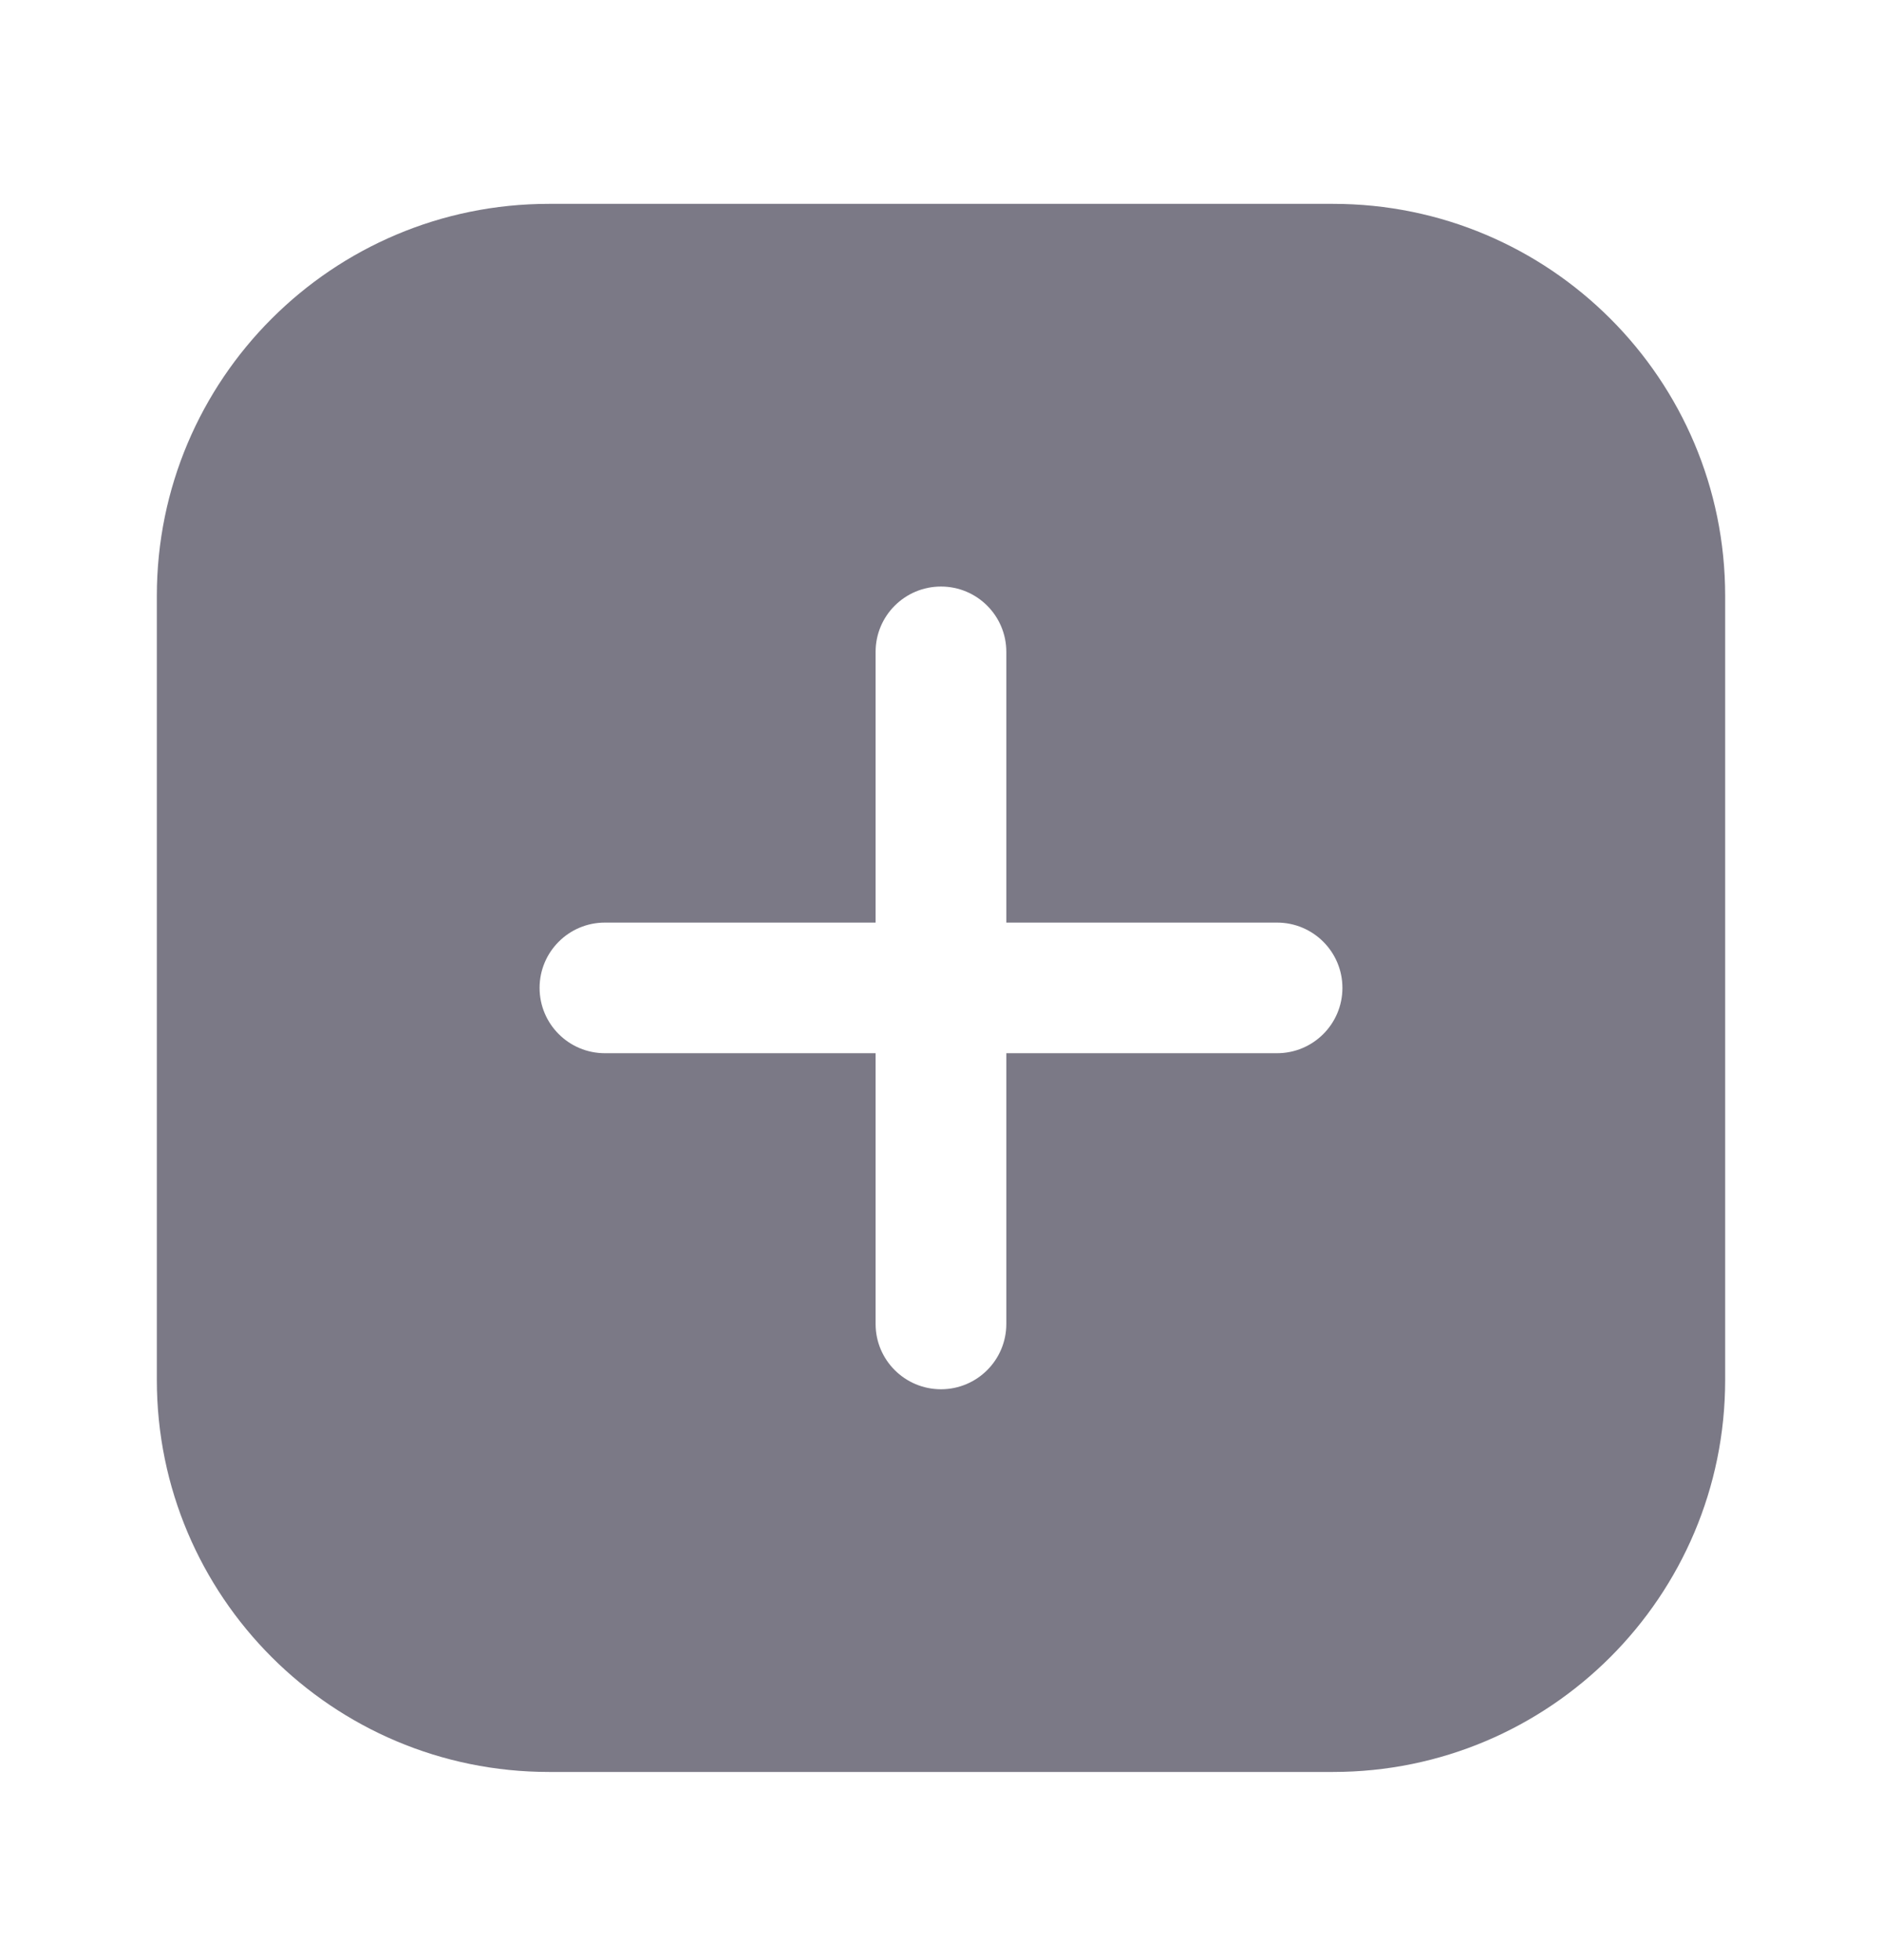 <svg width="24" height="25" viewBox="0 0 24 25" fill="none" xmlns="http://www.w3.org/2000/svg">
<path fill-rule="evenodd" clip-rule="evenodd" d="M7 2.6C4.239 2.6 2 4.838 2 7.6V17.6C2 20.361 4.239 22.6 7 22.6H17C19.761 22.6 22 20.361 22 17.6V7.6C22 4.838 19.761 2.6 17 2.6H7ZM12.833 8.314C12.833 7.854 12.46 7.481 12 7.481C11.539 7.481 11.166 7.854 11.166 8.314V11.767H7.714C7.254 11.767 6.881 12.14 6.881 12.6C6.881 13.06 7.254 13.433 7.714 13.433H11.166V16.886C11.166 17.346 11.539 17.719 12 17.719C12.46 17.719 12.833 17.346 12.833 16.886V13.433H16.285C16.746 13.433 17.119 13.06 17.119 12.6C17.119 12.14 16.746 11.767 16.285 11.767H12.833V8.314Z" fill="#7B7986"/>
</svg>
